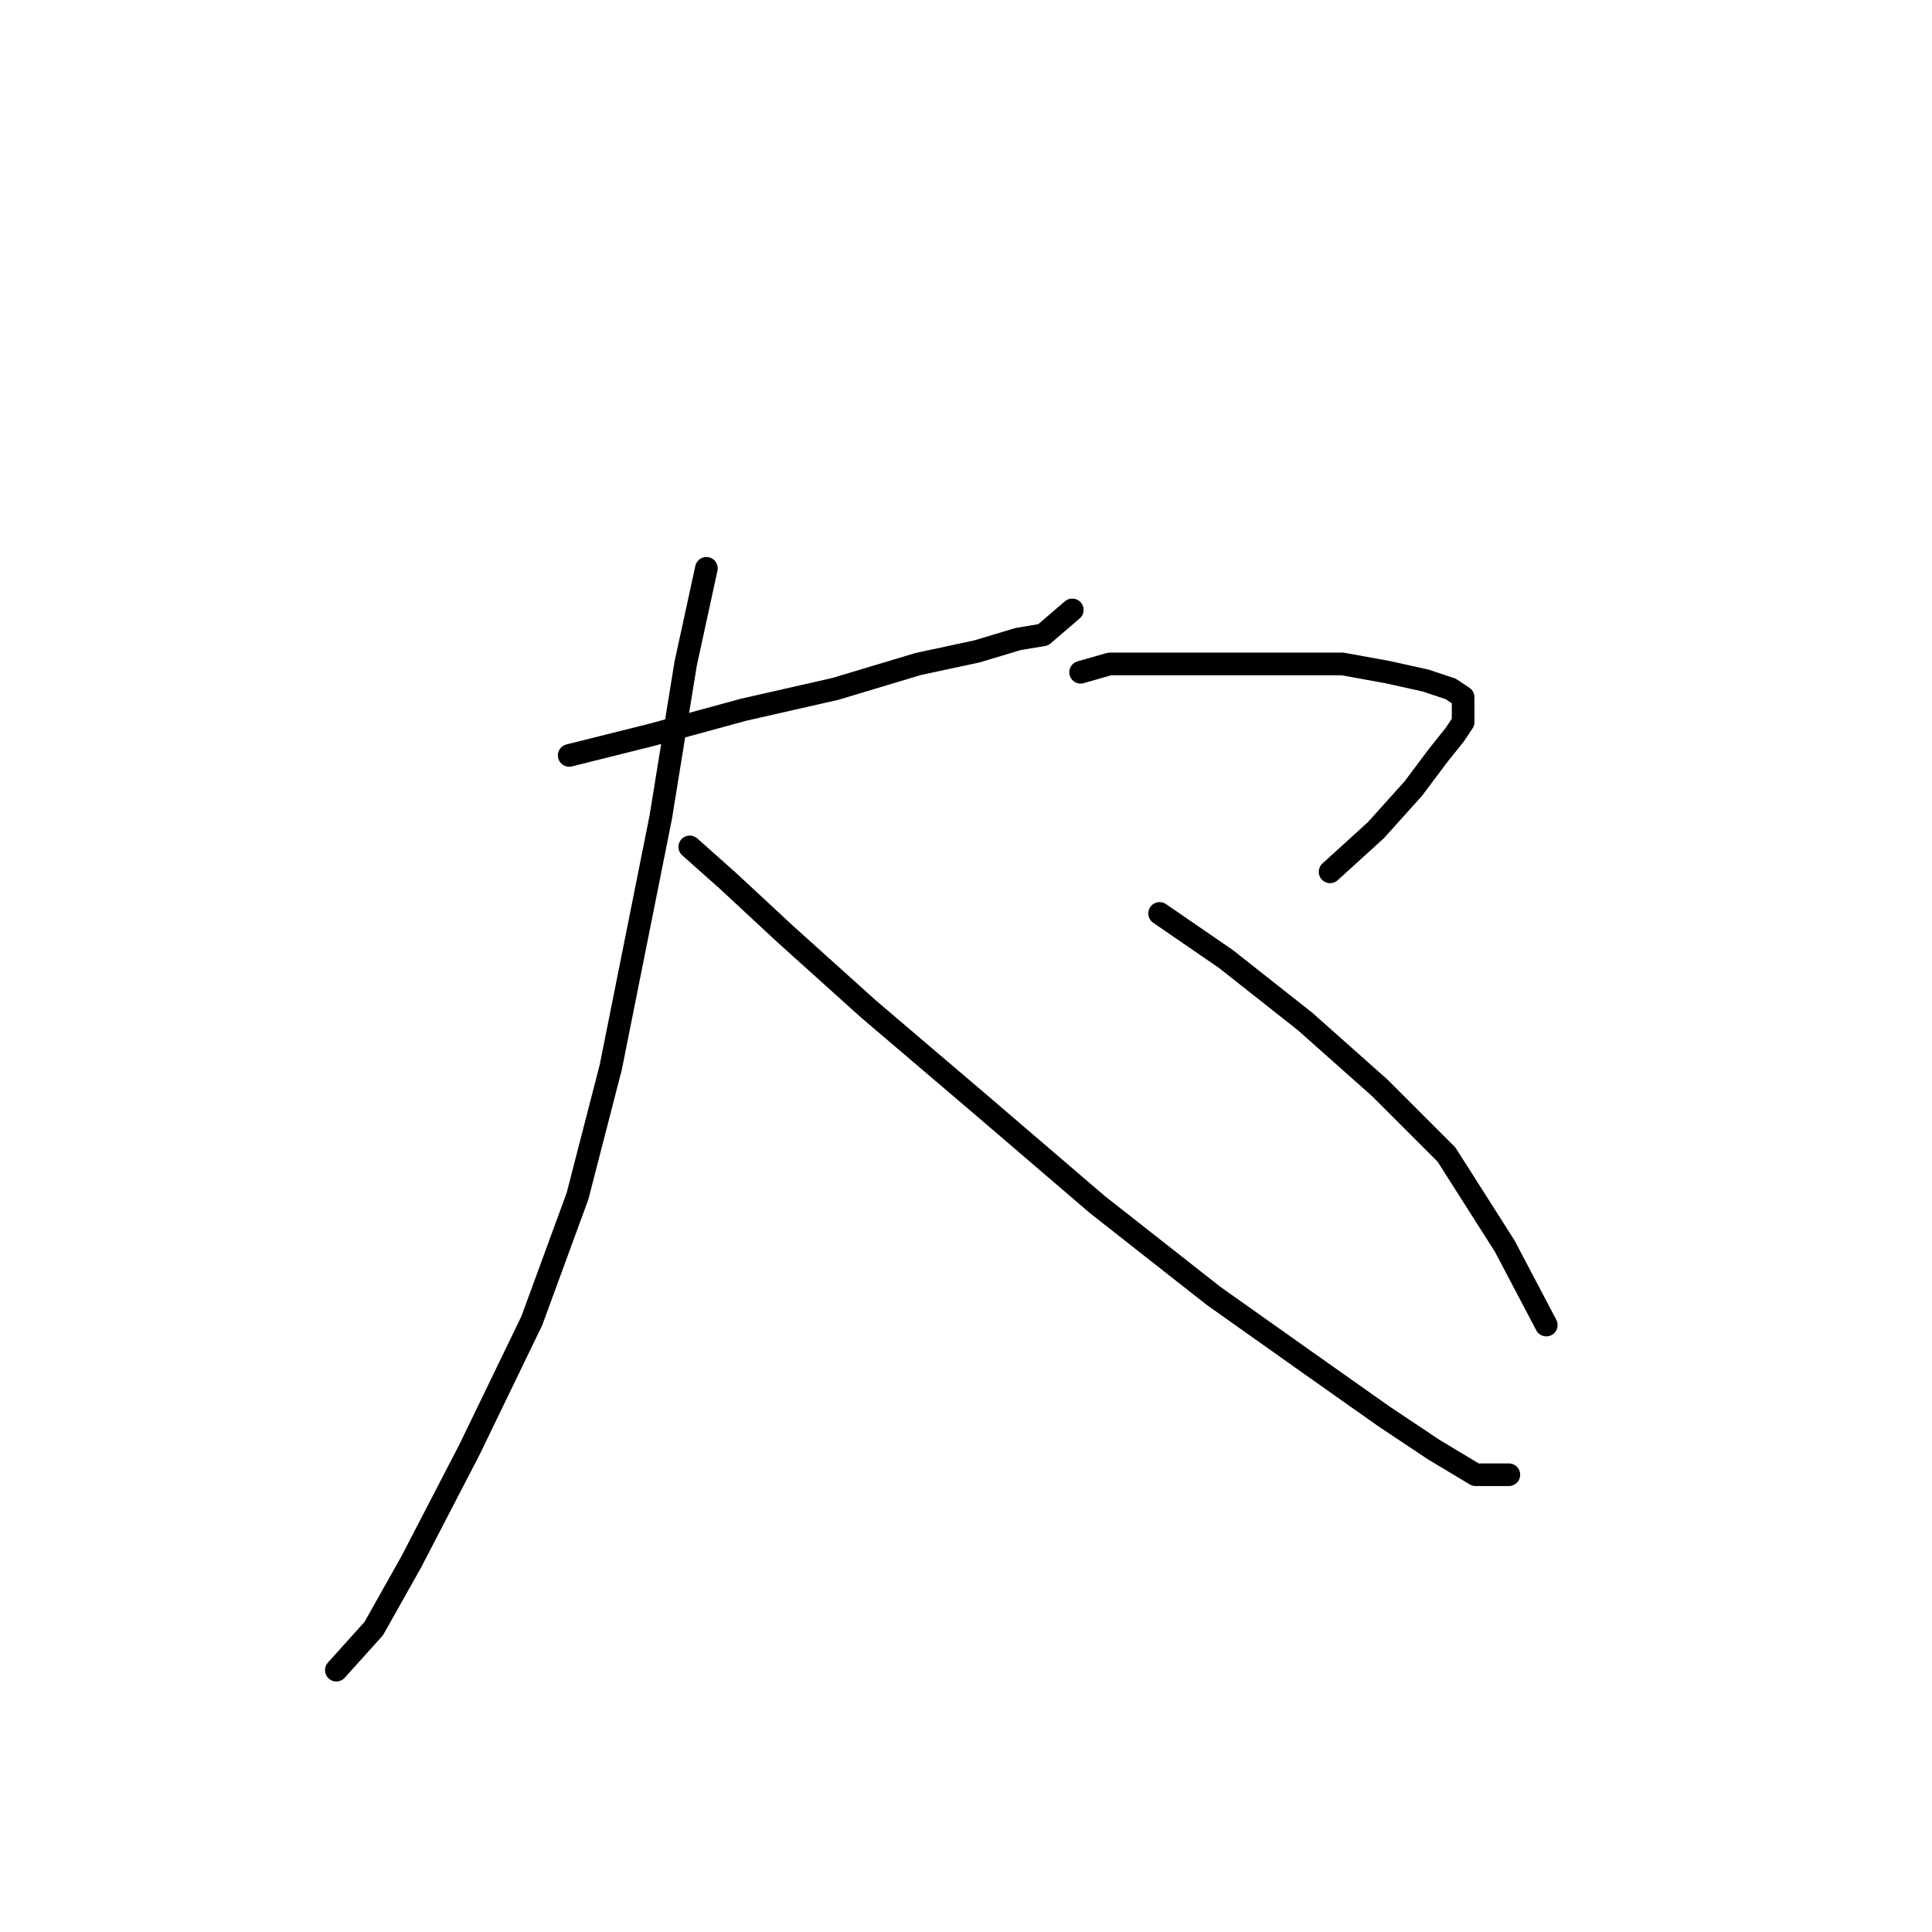 <?xml version="1.0" standalone="no"?>
    <svg width="256" height="256" xmlns="http://www.w3.org/2000/svg" version="1.1">
    <polyline stroke="black" stroke-width="3" stroke-linecap="round" fill="transparent" stroke-linejoin="round" points="75.42 100.097 86.439 97.342 98.559 94.037 110.68 91.282 121.699 87.976 129.412 86.323 134.921 84.671 138.227 84.12 142.083 80.814 142.083 80.814 " />
        <polyline stroke="black" stroke-width="3" stroke-linecap="round" fill="transparent" stroke-linejoin="round" points="93.601 75.305 90.846 87.976 87.54 108.361 80.929 141.417 76.522 158.496 70.461 175.025 62.197 192.104 54.484 206.979 49.526 215.794 44.567 221.304 44.567 221.304 " />
        <polyline stroke="black" stroke-width="3" stroke-linecap="round" fill="transparent" stroke-linejoin="round" points="91.397 112.218 96.356 116.625 104.069 123.787 115.087 133.704 129.963 146.376 145.389 159.598 160.815 171.719 174.038 181.085 183.404 187.696 190.015 192.104 195.525 195.409 199.932 195.409 199.932 195.409 " />
        <polyline stroke="black" stroke-width="3" stroke-linecap="round" fill="transparent" stroke-linejoin="round" points="143.185 89.078 147.042 87.976 152 87.976 158.061 87.976 164.121 87.976 171.283 87.976 177.895 87.976 183.955 89.078 188.913 90.18 192.219 91.282 193.872 92.384 193.872 94.037 193.872 95.689 192.77 97.342 190.566 100.097 187.26 104.504 182.302 110.014 176.242 115.523 176.242 115.523 " />
        <polyline stroke="black" stroke-width="3" stroke-linecap="round" fill="transparent" stroke-linejoin="round" points="153.653 121.033 162.468 127.093 172.936 135.357 182.853 144.172 191.668 152.987 199.381 165.108 204.891 175.576 204.891 175.576 " />
        </svg>
